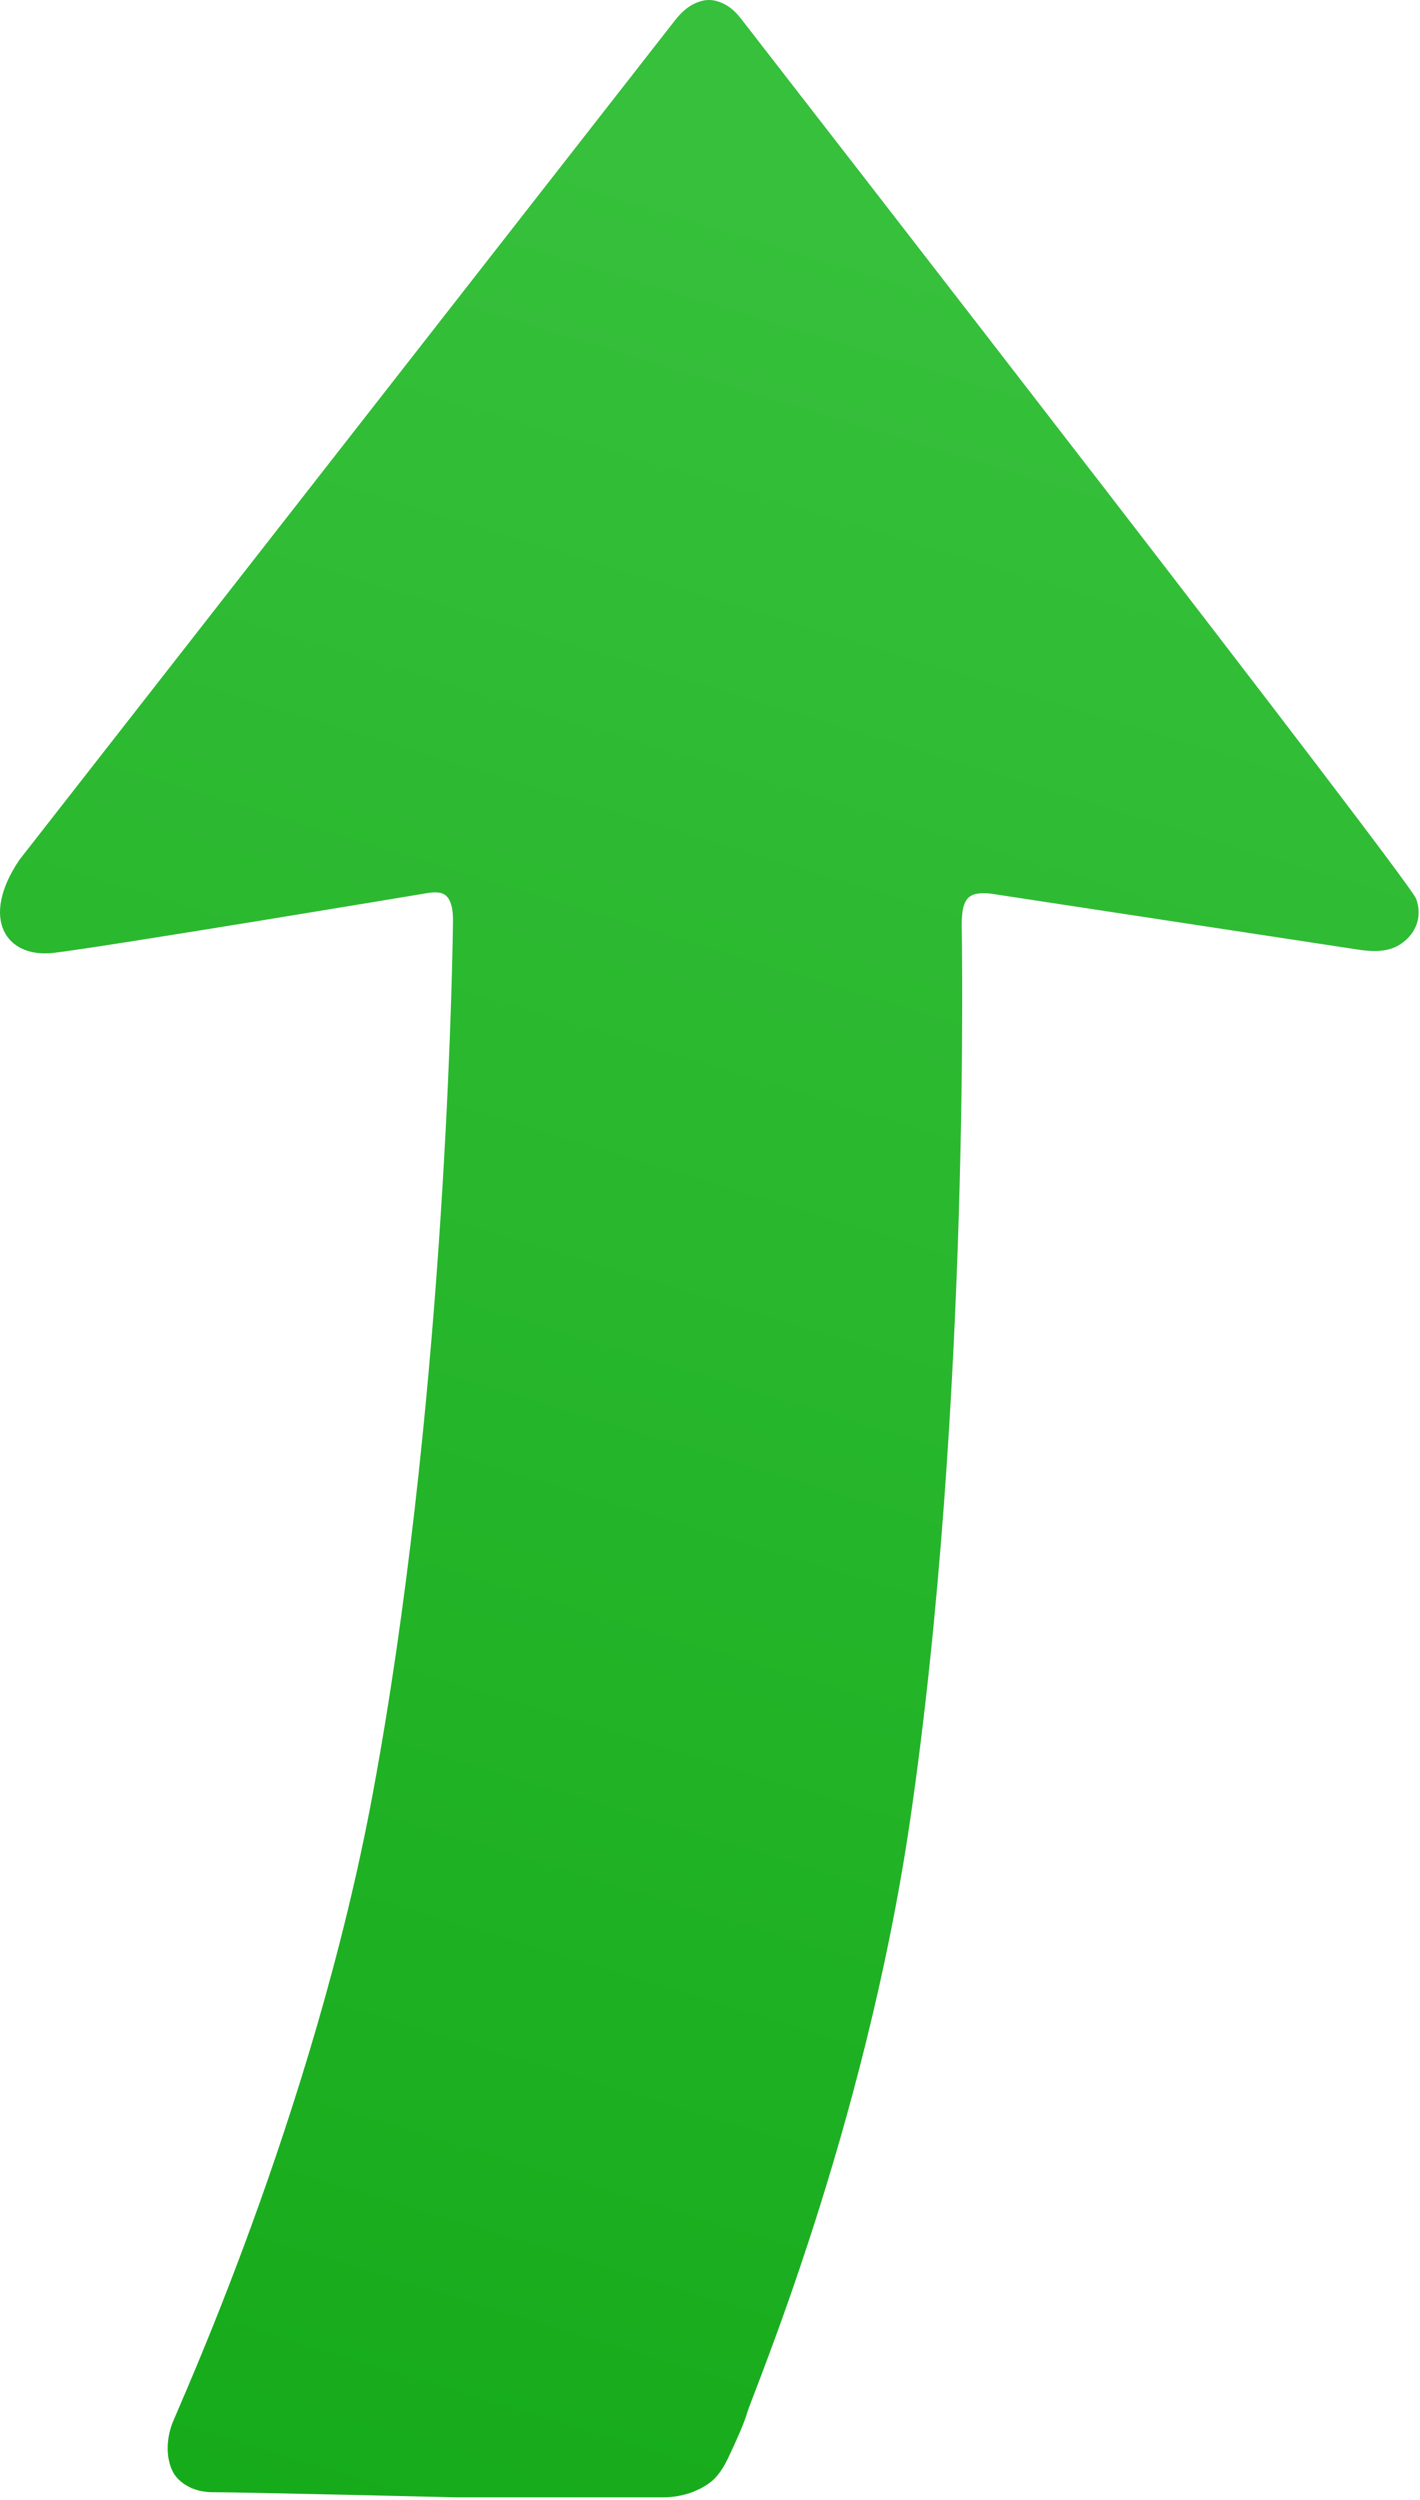 <svg width="275" height="484" viewBox="0 0 275 484" fill="none" xmlns="http://www.w3.org/2000/svg">
<path id="seta-inicial" d="M41.242 482.489C46.742 482.489 88.742 483.489 88.742 483.489H128.242C132.451 483.489 135.414 482.105 137.277 480.793C139.122 479.495 140.254 477.48 141.218 475.44C142.466 472.8 144.143 469.086 144.742 466.989C145.742 463.489 167.404 412.674 176.242 352.489C188.052 272.063 186.242 178.989 186.242 178.989C186.299 174.104 187.323 172.568 191.742 172.989L263.019 183.845C265.806 184.27 268.802 184.374 271.16 182.83C274.599 180.579 275.391 177.052 274.242 173.989C272.833 170.231 157.561 21.717 143.618 3.76C142.692 2.568 141.647 1.483 140.299 0.804C138.218 -0.245 136.55 -0.25 134.511 0.689C132.937 1.413 131.698 2.685 130.631 4.051L3.742 166.489C-3.967 177.923 1.242 185.489 10.242 184.489C19.242 183.489 82.242 172.989 82.242 172.989C85.228 172.42 86.583 172.87 87.278 174.85C87.759 176.222 87.737 177.694 87.716 179.148L87.715 179.163C87.503 193.328 85.728 274.181 72.242 346.989C60.585 409.925 34.122 466.849 33.242 469.489C31.242 475.489 33.742 478.989 33.742 478.989C33.742 478.989 35.742 482.489 41.242 482.489Z" fill="url(#paint0_linear_7_90)"/>
<defs>
<linearGradient id="paint0_linear_7_90" x1="175.5" y1="48" x2="43" y2="483" gradientUnits="userSpaceOnUse">
<stop stop-color="#36C03B"/>
<stop offset="1" stop-color="#16AB1B"/>
</linearGradient>
</defs>
</svg>
